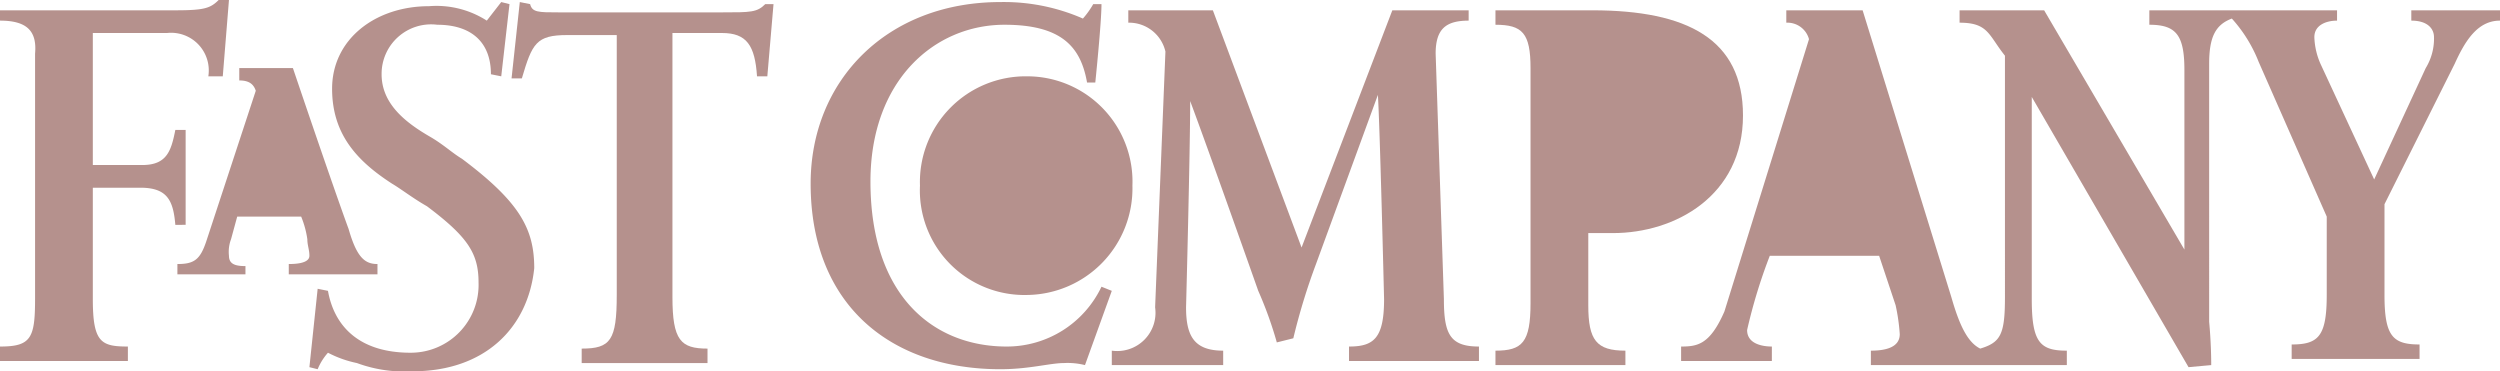 <svg xmlns="http://www.w3.org/2000/svg" width="121.2" height="18" viewBox="0 0 121.2 18"><g transform="translate(-0.3)" opacity="0.5"><path d="M3.8,4.4c0,2.4-.2,10-.2,10,0,1.4.4,2.1,1.8,2.1v.7H0v-.7a1.856,1.856,0,0,0,2.1-2.1L2.6,2A1.808,1.808,0,0,0,.8.6V0H4.9L9.2,11.5,13.6,0h3.7V.5c-1.1,0-1.6.4-1.6,1.6L16.1,14c0,1.7.3,2.3,1.7,2.3V17H11.5v-.7c1.2,0,1.7-.4,1.7-2.3,0,0-.2-8.3-.3-9.9l-3,8.2a30.652,30.652,0,0,0-1.1,3.6l-.8.2a18.852,18.852,0,0,0-.9-2.5S4.7,6.8,3.8,4.4Z" transform="translate(54.2 0.5)" fill="#6b241b"/><path d="M13.3,17.6a3.4,3.4,0,0,0-1-.1c-.7,0-1.7.3-3.1.3-5.3,0-9.2-3.1-9.2-9C0,3.8,3.7,0,9.2,0a9.534,9.534,0,0,1,4,.8,4.233,4.233,0,0,0,.5-.7h.4c0,.9-.3,3.8-.3,3.8h-.4c-.3-1.7-1.2-2.8-4-2.8C6,1.1,2.9,3.8,2.9,8.7c0,5.6,3.1,8,6.6,8a5.079,5.079,0,0,0,4.6-2.9l.5.2-1.3,3.6Z" transform="translate(39.6 0.1)" fill="#6b241b"/><path d="M12.4,3.6h-.5c-.1-1.5-.5-2.1-1.7-2.1H7.8V14.3c0,2.1.4,2.5,1.7,2.5v.7H3.4v-.7c1.4,0,1.7-.4,1.7-2.6V1.6H2.7C1.2,1.6,1,2,.5,3.7H0L.4,0,.9.1c.1.4.4.4,1.4.4h7.9c1.4,0,1.7,0,2.1-.4h.4l-.3,3.5Z" transform="translate(25.1 0.1)" fill="#6b241b"/><path d="M5,17.9a6.68,6.68,0,0,1-2.7-.4A5.305,5.305,0,0,1,.9,17a2.8,2.8,0,0,0-.5.8L0,17.7l.4-3.8.5.1c.3,1.7,1.5,3,4,3a3.287,3.287,0,0,0,3.3-3.4c0-1.4-.5-2.2-2.5-3.7C5,9.5,4.5,9.1,4,8.8,2.3,7.7,1.1,6.4,1.1,4.2c0-2.4,2.1-4,4.7-4A4.514,4.514,0,0,1,8.6.9L9.3,0l.4.1L9.3,3.6l-.5-.1c0-1.6-1-2.4-2.6-2.4A2.4,2.4,0,0,0,3.5,3.5c0,1.4,1.1,2.3,2.3,3,.7.4,1.1.8,1.6,1.1,2.8,2.1,3.5,3.4,3.5,5.3-.3,2.9-2.4,5-5.9,5Z" transform="translate(15.3 0.1)" fill="#6b241b"/><path d="M10.8,3.7h-.7a1.827,1.827,0,0,0-2-2.1H4.5V8H6.9c1.2,0,1.4-.7,1.6-1.7H9v4.6H8.5c-.1-1.2-.4-1.8-1.7-1.8H4.5v5.4c0,2.1.4,2.3,1.7,2.3v.7H0v-.7c1.5,0,1.7-.4,1.7-2.3V2.6C1.8,1.5,1.3,1,0,1V.5H8.5C9.9.5,10.2.4,10.6,0h.5l-.3,3.7Z" transform="translate(0.3)" fill="#6b241b"/><path d="M17,4.2V14c0,2.1.4,2.5,1.7,2.5v.7H9.2v-.7c.8,0,1.4-.2,1.4-.8a9.322,9.322,0,0,0-.2-1.4l-.8-2.4H4.3a25.8,25.8,0,0,0-1.1,3.6c0,.7.8.8,1.2.8V17H0v-.7c.8,0,1.4-.1,2.1-1.7L6.2,1.4A1.084,1.084,0,0,0,5.1.6V0H8.8l4.3,13.9c.4,1.4.8,2.2,1.4,2.5,1-.3,1.2-.7,1.2-2.5V2.2c-.8-1-.8-1.6-2.2-1.6V0h4.1l6.8,11.6V2.9c0-1.7-.4-2.2-1.7-2.2V0h9.1V.5c-.5,0-1.1.2-1.1.8A3.457,3.457,0,0,0,31,2.6l2.6,5.6,2.5-5.4a2.733,2.733,0,0,0,.4-1.5c0-.4-.3-.8-1.1-.8V0h4.3V.5c-1.1,0-1.7,1-2.2,2.1L34.1,9.4v4.4c0,2,.4,2.4,1.7,2.4v.7H29.6v-.7c1.3,0,1.7-.4,1.7-2.4V10L28,2.5A6.876,6.876,0,0,0,26.7.4c-.8.3-1.1.9-1.1,2.2V15.1s.1,1,.1,2.1l-1.1.1Z" transform="translate(81.8 0.5)" fill="#6b241b"/><path d="M0,17.2v-.7c1.3,0,1.7-.4,1.7-2.3V2.8C1.7,1.1,1.3.7,0,.7V0H4.7C9.3,0,12,1.4,12,5.1c0,3.9-3.3,5.7-6.3,5.7H4.5v3.5c0,1.7.4,2.2,1.8,2.2v.7Z" transform="translate(72.8 0.5)" fill="#6b241b"/><path d="M0,5.3A5.127,5.127,0,0,1,5.2,0a5.106,5.106,0,0,1,5.1,5.3,5.167,5.167,0,0,1-5.1,5.3A5.07,5.07,0,0,1,0,5.3Z" transform="translate(44.9 3.7)" fill="#6b241b"/><path d="M5.4,10V9.5c.8,0,1-.2,1-.4,0-.3-.1-.5-.1-.8A4.547,4.547,0,0,0,6,7.2H2.9L2.6,8.3a1.722,1.722,0,0,0-.1.8c0,.4.3.5.8.5V10H0V9.5c.8,0,1.1-.2,1.4-1.1L3.8,1.1C3.7.8,3.5.6,3,.6V0H5.6C7.7,6.2,8.3,7.8,8.3,7.8c.4,1.4.8,1.7,1.4,1.7V10Z" transform="translate(8.9 3.3)" fill="#6b241b"/></g></svg>